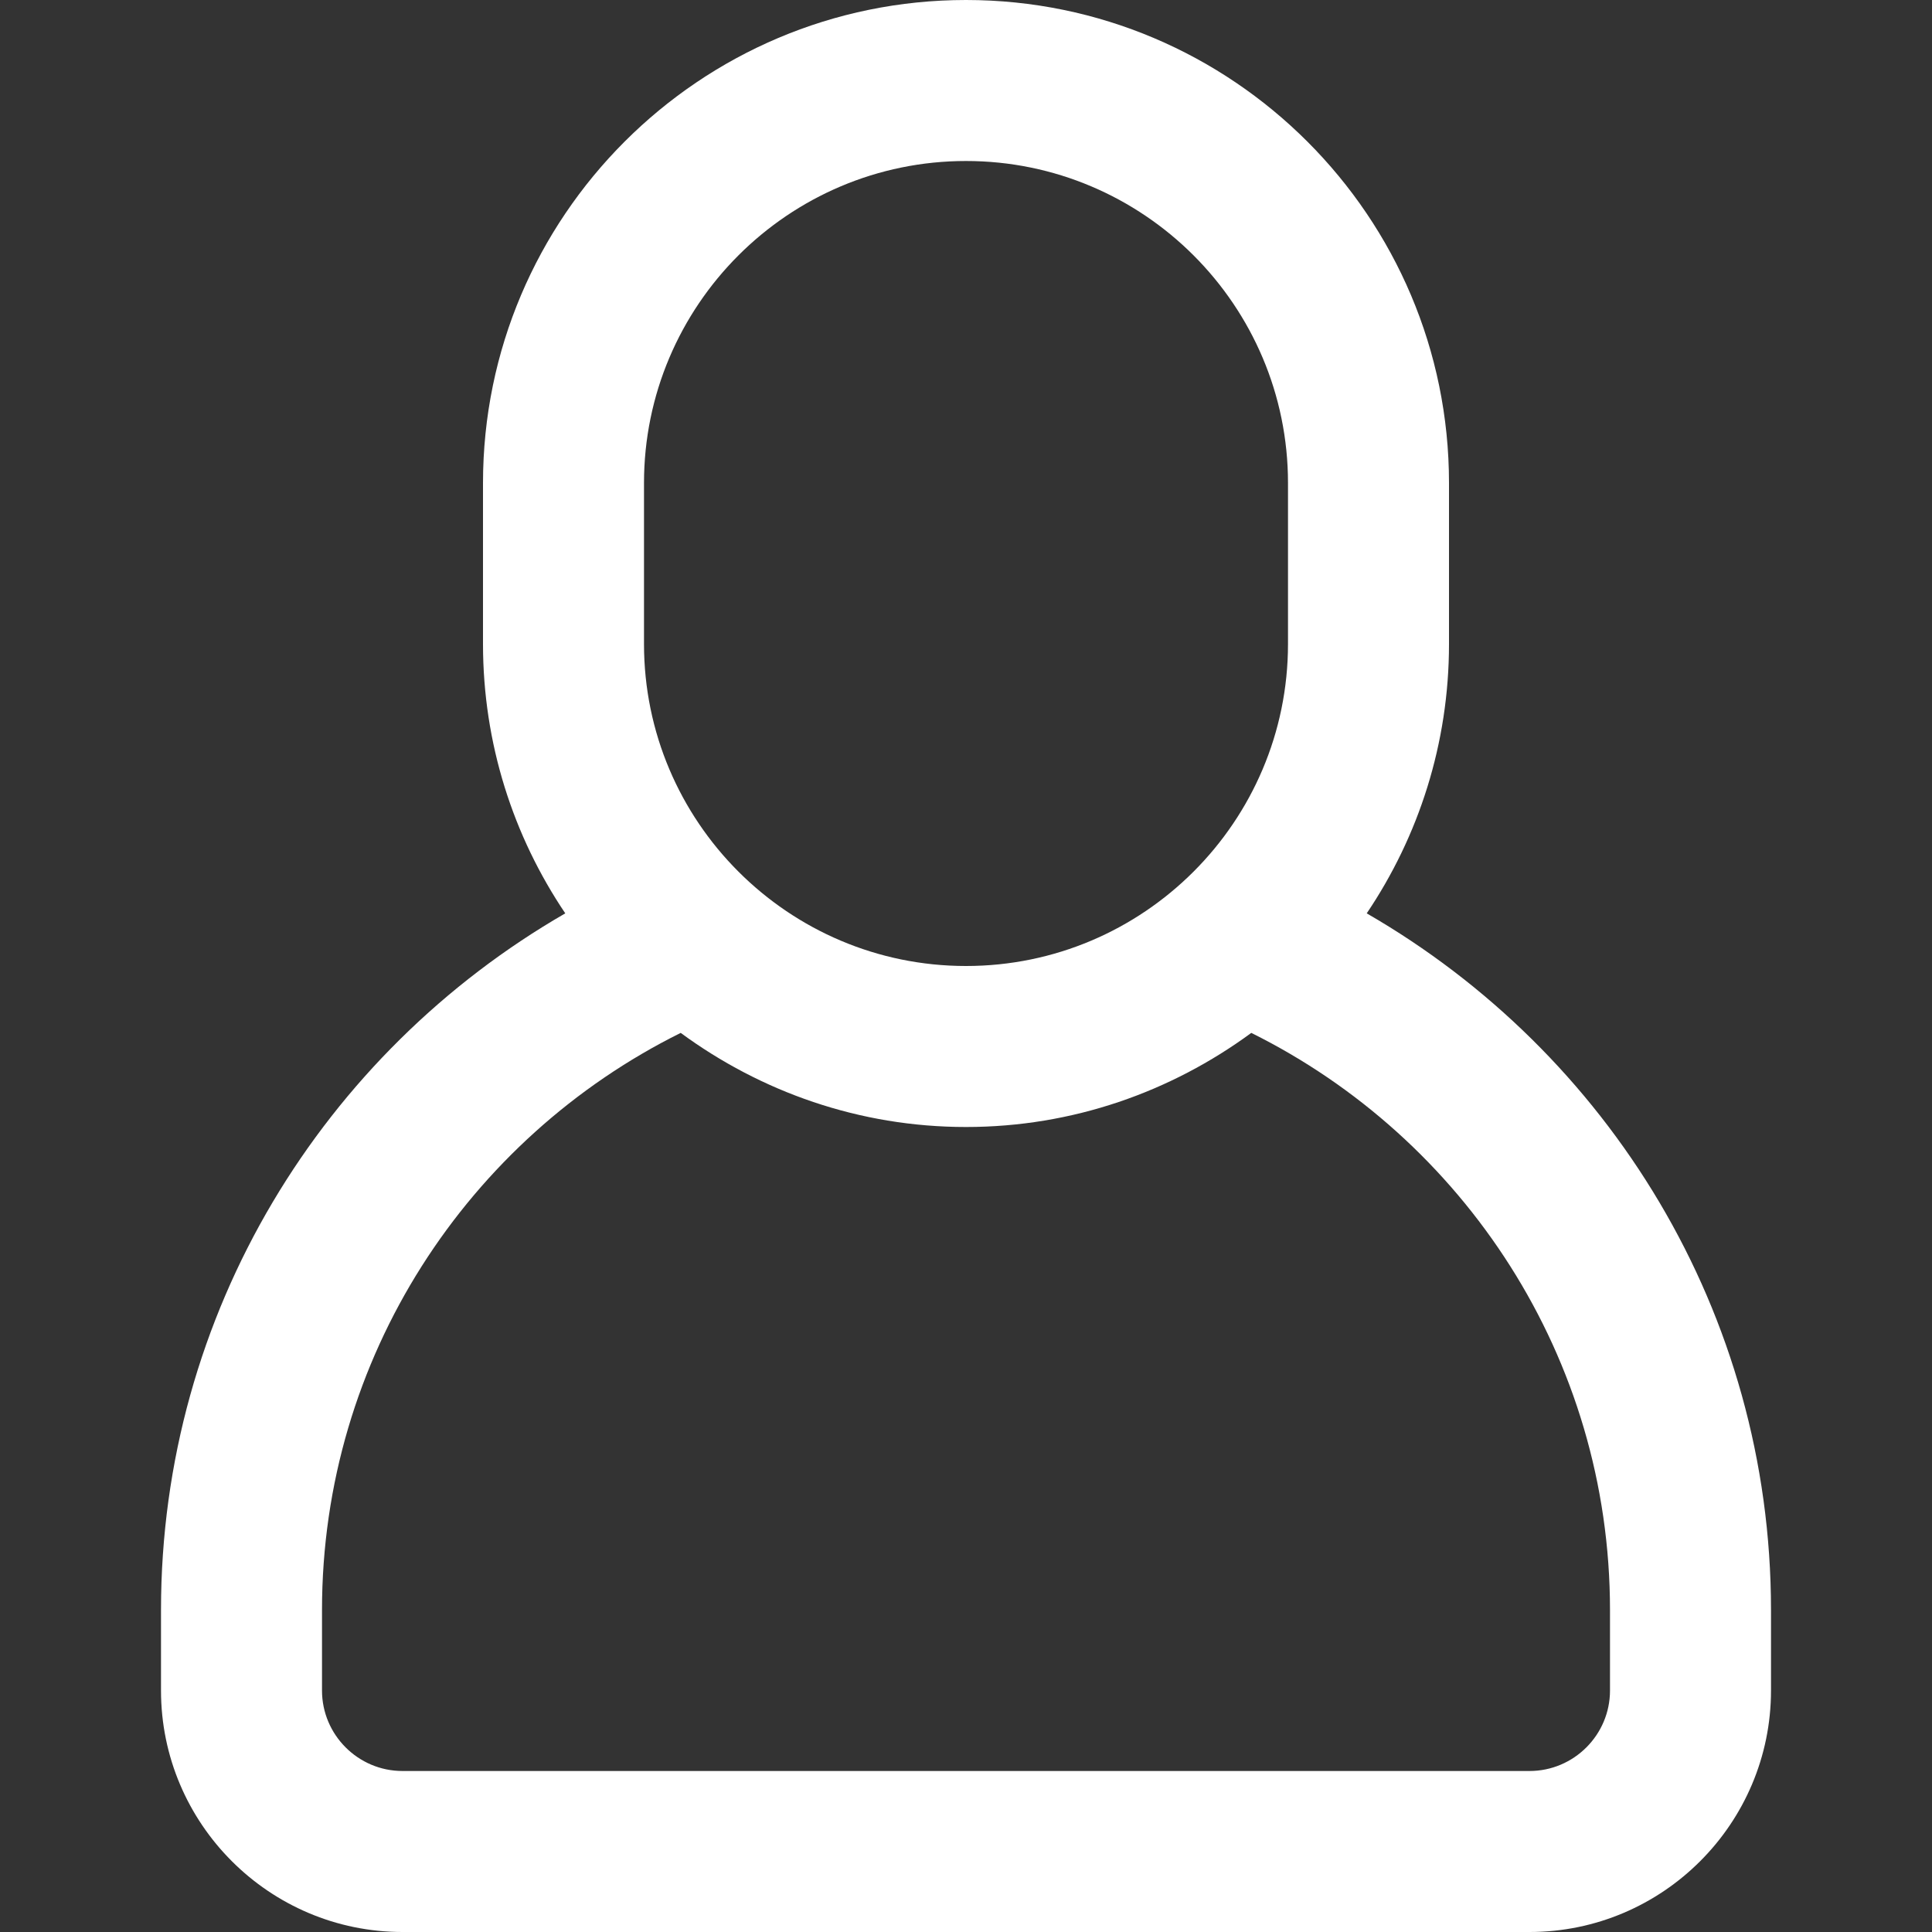 <?xml version="1.0"?>
<svg xmlns="http://www.w3.org/2000/svg" xmlns:xlink="http://www.w3.org/1999/xlink" xmlns:svgjs="http://svgjs.com/svgjs" version="1.1" width="5" height="5" x="0" y="0" viewBox="0 0 512 512" style="enable-background:new 0 0 512 512" xml:space="preserve"><rect x="0" y="0" width="512" height="512" fill="#333333" stroke="none"/><g>
<g xmlns="http://www.w3.org/2000/svg">
	<g>
		<path d="M362.197,242.048C375.957,221.632,384,197.077,384,170.667V128C384,57.408,326.592,0,256,0S128,57.408,128,128v42.667    c0,26.411,8.043,50.965,21.803,71.381C85.888,278.912,42.667,347.733,42.667,426.667V448c0,35.285,28.715,64,64,64h298.667    c35.285,0,64-28.715,64-64v-21.333C469.333,347.733,426.112,278.912,362.197,242.048z M170.667,128    c0-47.061,38.272-85.333,85.333-85.333S341.333,80.939,341.333,128v42.667C341.333,217.728,303.061,256,256,256    s-85.333-38.272-85.333-85.333V128z M426.667,448c0,11.755-9.579,21.333-21.333,21.333H106.667    c-11.755,0-21.333-9.579-21.333-21.333v-21.333c0-66.965,38.784-125.013,95.061-152.939    c21.227,15.595,47.317,24.939,75.605,24.939s54.379-9.344,75.605-24.939c56.277,27.925,95.061,85.973,95.061,152.939V448z" fill="#FFFFFF" data-original="#FFFFFF" style=""/>
	</g>
</g>
<g xmlns="http://www.w3.org/2000/svg">
</g>
<g xmlns="http://www.w3.org/2000/svg">
</g>
<g xmlns="http://www.w3.org/2000/svg">
</g>
<g xmlns="http://www.w3.org/2000/svg">
</g>
<g xmlns="http://www.w3.org/2000/svg">
</g>
<g xmlns="http://www.w3.org/2000/svg">
</g>
<g xmlns="http://www.w3.org/2000/svg">
</g>
<g xmlns="http://www.w3.org/2000/svg">
</g>
<g xmlns="http://www.w3.org/2000/svg">
</g>
<g xmlns="http://www.w3.org/2000/svg">
</g>
<g xmlns="http://www.w3.org/2000/svg">
</g>
<g xmlns="http://www.w3.org/2000/svg">
</g>
<g xmlns="http://www.w3.org/2000/svg">
</g>
<g xmlns="http://www.w3.org/2000/svg">
</g>
<g xmlns="http://www.w3.org/2000/svg">
</g>
</g></svg>
